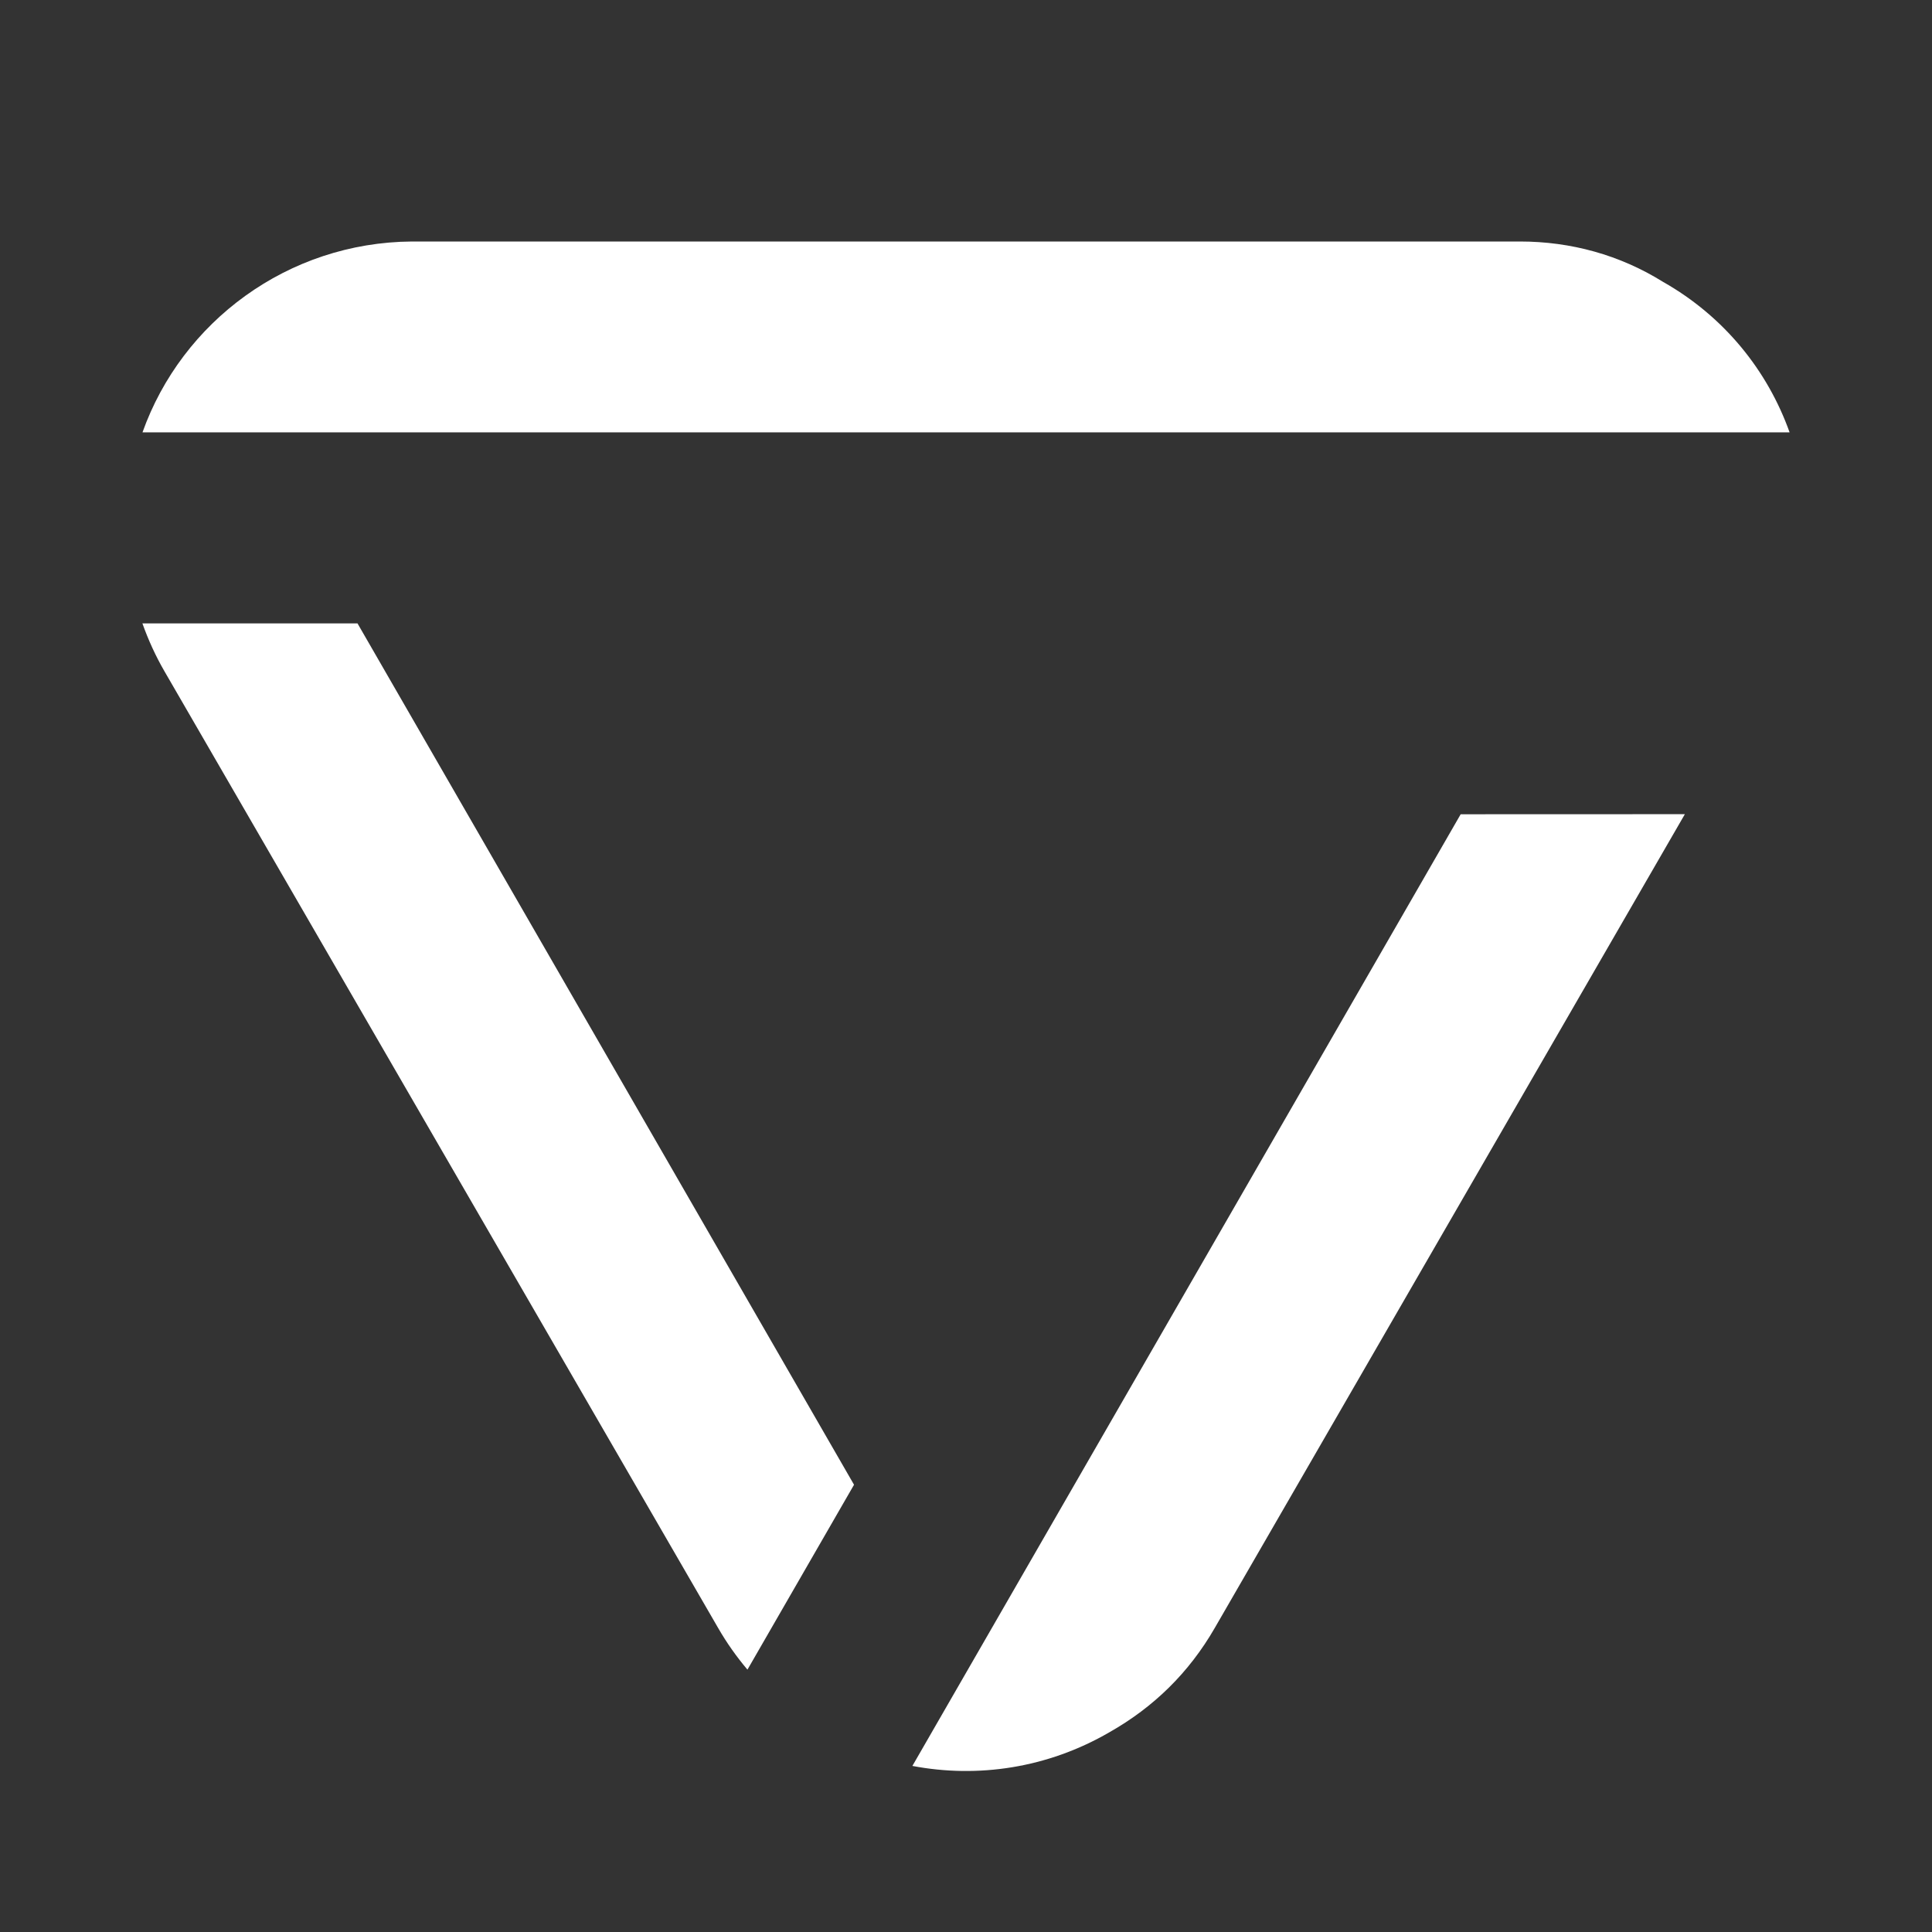 <?xml version="1.0" encoding="UTF-8" standalone="no"?>
<svg viewBox="0 0 24 24" version="1.1" xmlns="http://www.w3.org/2000/svg">
  <rect x="0" y="0" width="24" height="24" fill="#333333" stroke="none"/>
  <path style="fill:#FFFFFF" d="M 5.118,3 C 3.574,3.011 2.259,3.997 1.77,5.371 H 22.231 C 21.958,4.606 21.421,3.933 20.658,3.501 20.122,3.167 19.514,3 18.882,3 Z M 1.769,7.744 C 1.842,7.949 1.933,8.149 2.043,8.339 l 6.876,11.881 c 0.108,0.188 0.231,0.361 0.366,0.521 L 10.609,18.444 4.441,7.744 Z M 18.145,10.115 11.334,21.937 c 0.81,0.154 1.677,0.029 2.447,-0.418 0.548,-0.31 0.989,-0.739 1.311,-1.299 l 5.838,-10.106 z" />
</svg>
